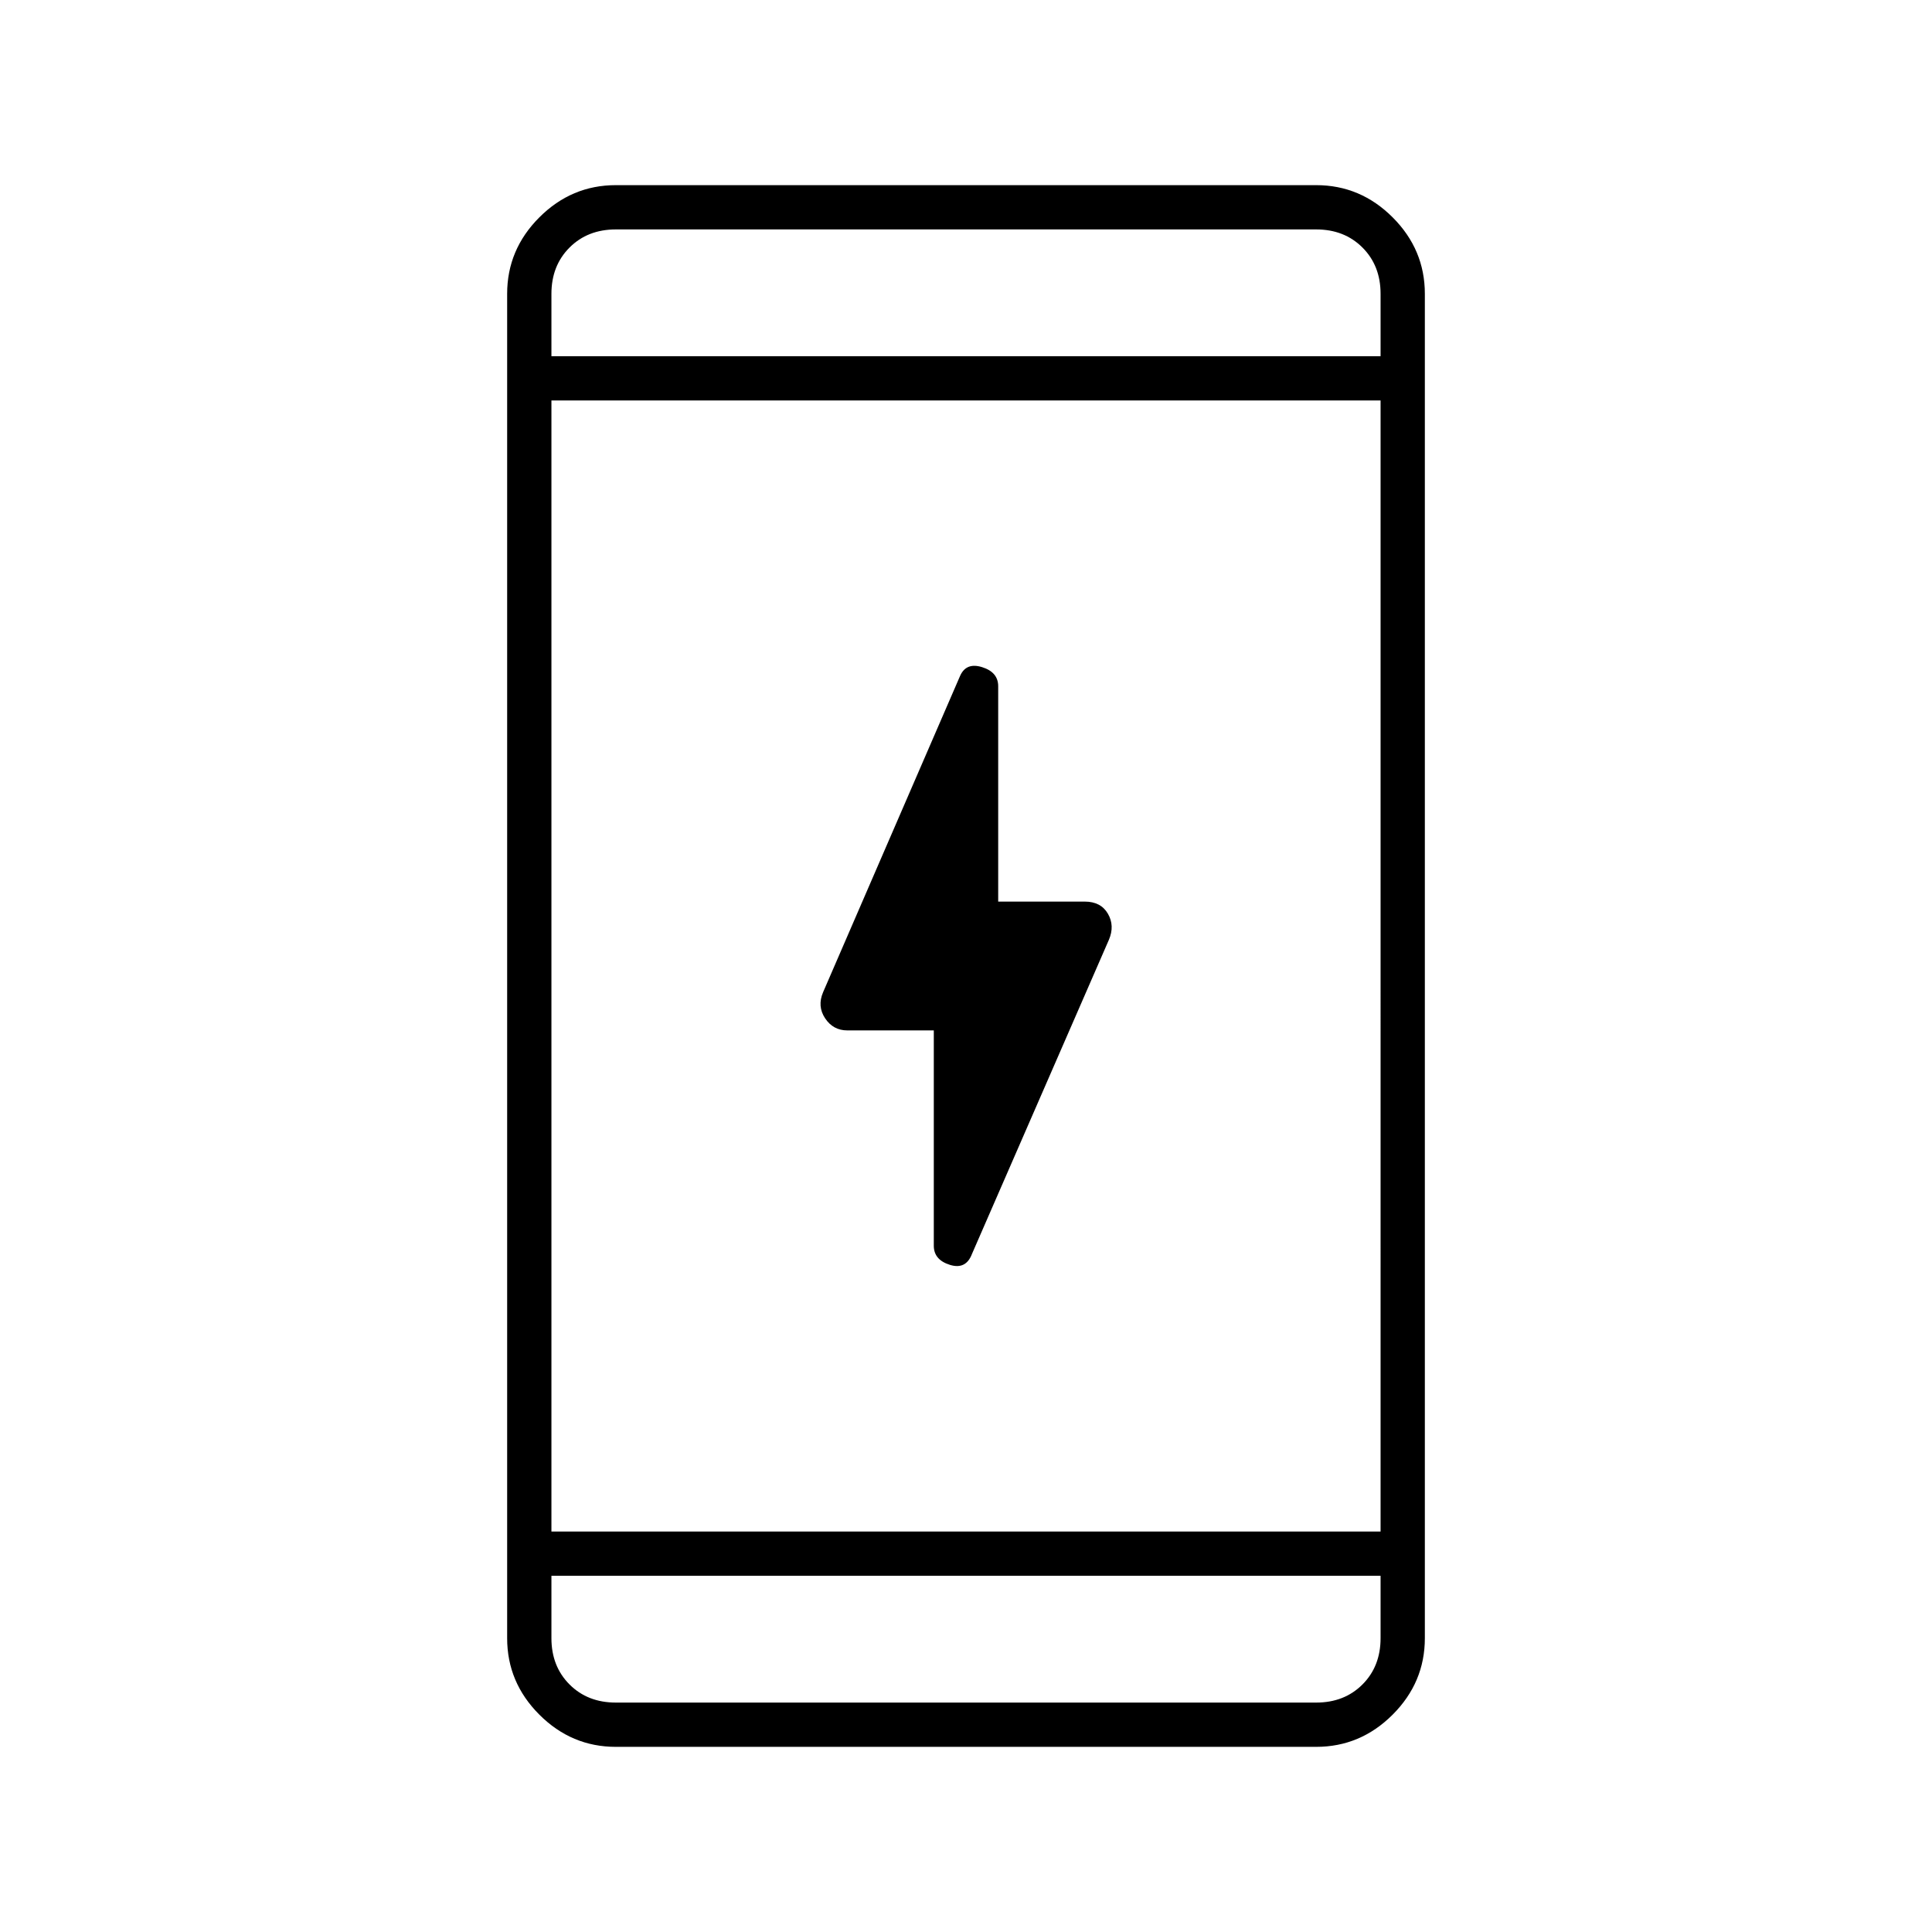 <svg xmlns="http://www.w3.org/2000/svg" width="48" height="48" viewBox="0 0 48 48"><path d="M23.2 30.95V25.6h-2.15q-.35 0-.55-.3-.2-.3-.05-.65l3.4-7.85q.15-.35.55-.225.4.125.4.475v5.35h2.15q.4 0 .575.3.175.3.025.65l-3.4 7.8q-.15.4-.55.275t-.4-.475ZM15.3 43.4q-1.1 0-1.9-.8-.8-.8-.8-1.9V7.3q0-1.1.8-1.9.8-.8 1.9-.8h17.4q1.1 0 1.9.8.8.8.8 1.9v33.4q0 1.1-.8 1.9-.8.8-1.9.8Zm-1.6-5.35h20.6V9.95H13.7Zm0 1.1v1.55q0 .7.45 1.15.45.45 1.15.45h17.4q.7 0 1.15-.45.45-.45.45-1.15v-1.55Zm0-30.3h20.6V7.3q0-.7-.45-1.15-.45-.45-1.15-.45H15.3q-.7 0-1.15.45-.45.45-.45 1.15Zm0-3.15v3.15V5.7Zm0 36.6v-3.15 3.15Z"/></svg>